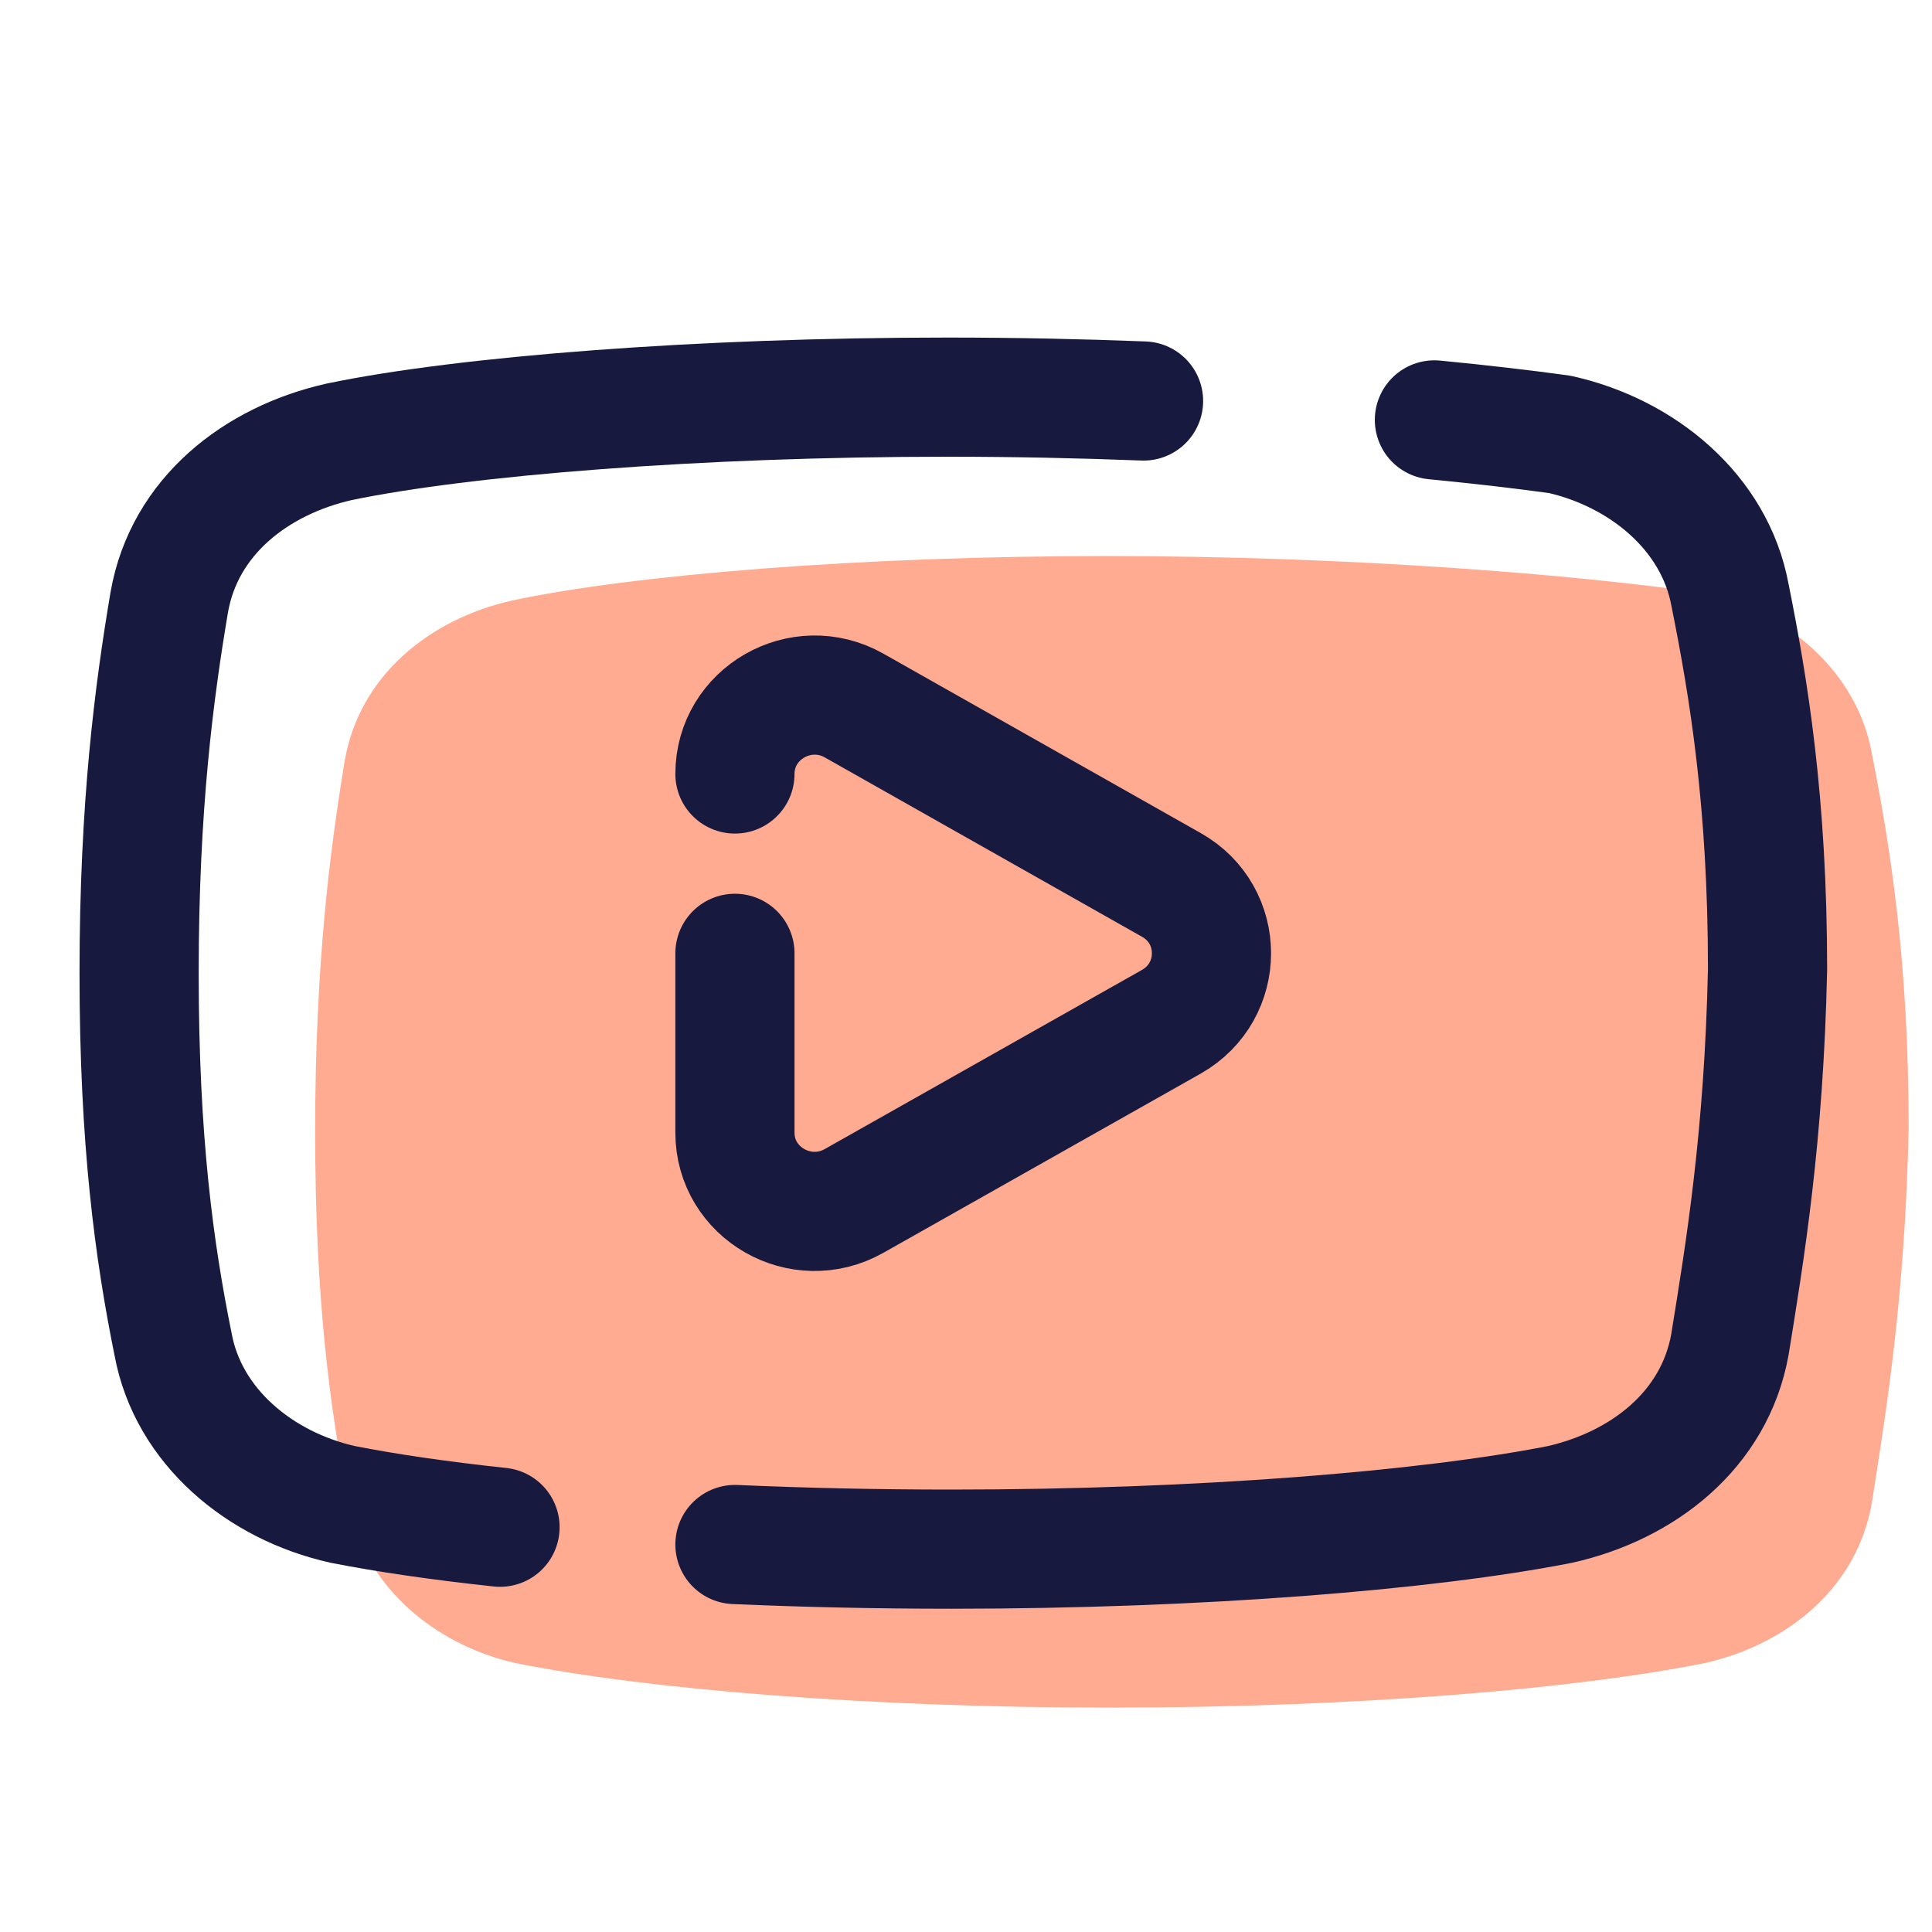 <?xml version="1.0" encoding="UTF-8"?>
<svg xmlns="http://www.w3.org/2000/svg" xmlns:xlink="http://www.w3.org/1999/xlink" width="37.5pt" height="37.5pt" viewBox="0 0 37.5 37.5" version="1.1">
<g id="surface1394">
<path style=" stroke:none;fill-rule:nonzero;fill:rgb(100%,67.059%,56.863%);fill-opacity:1;" d="M 21.477 10.793 C 16.738 10.793 12.289 11.152 9.922 11.66 C 8.344 12.02 6.98 13.105 6.691 14.766 C 6.406 16.5 6.117 18.715 6.117 21.969 C 6.117 25.223 6.406 27.363 6.766 29.172 C 7.051 30.762 8.414 31.918 9.992 32.277 C 12.504 32.785 16.812 33.145 21.547 33.145 C 26.281 33.145 30.59 32.785 33.102 32.277 C 34.68 31.918 36.043 30.832 36.332 29.172 C 36.617 27.363 36.977 25.148 37.047 21.895 C 37.047 18.645 36.688 16.43 36.332 14.621 C 36.043 13.031 34.68 11.875 33.102 11.516 C 30.59 11.152 26.211 10.793 21.477 10.793 Z M 21.477 10.793 "/>
<path style="fill:none;stroke-width:3;stroke-linecap:round;stroke-linejoin:round;stroke:rgb(9.412%,9.804%,24.706%);stroke-opacity:1;stroke-miterlimit:4;" d="M 28.789 10.095 C 27.208 10.034 25.551 9.998 23.858 9.998 C 17.579 9.998 11.681 10.47 8.539 11.123 C 6.446 11.595 4.642 12.998 4.262 15.157 C 3.882 17.407 3.502 20.28 3.502 24.502 C 3.502 28.718 3.882 31.5 4.358 33.846 C 4.738 35.909 6.542 37.409 8.635 37.875 C 9.72 38.088 11.062 38.285 12.588 38.448 " transform="matrix(0.771,0,0,0.771,0,0)"/>
<path style="fill:none;stroke-width:3;stroke-linecap:round;stroke-linejoin:round;stroke:rgb(9.412%,9.804%,24.706%);stroke-opacity:1;stroke-miterlimit:4;" d="M 18.502 38.883 C 20.235 38.959 22.069 39 23.954 39 C 30.228 39 35.939 38.529 39.269 37.875 C 41.361 37.404 43.166 36 43.551 33.846 C 43.931 31.5 44.407 28.627 44.498 24.405 C 44.498 20.189 44.022 17.311 43.551 14.97 C 43.166 12.907 41.361 11.407 39.269 10.936 C 38.382 10.814 37.318 10.688 36.111 10.571 " transform="matrix(0.771,0,0,0.771,0,0)"/>
<path style="fill:none;stroke-width:3;stroke-linecap:round;stroke-linejoin:round;stroke:rgb(9.412%,9.804%,24.706%);stroke-opacity:1;stroke-miterlimit:4;" d="M 18.502 24 L 18.502 28.515 C 18.502 30.035 20.164 30.988 21.502 30.233 L 29.488 25.723 C 30.836 24.958 30.836 23.037 29.488 22.277 L 21.502 17.762 C 20.164 17.007 18.502 17.965 18.502 19.485 " transform="matrix(0.771,0,0,0.771,0,0)"/>
</g>
</svg>
